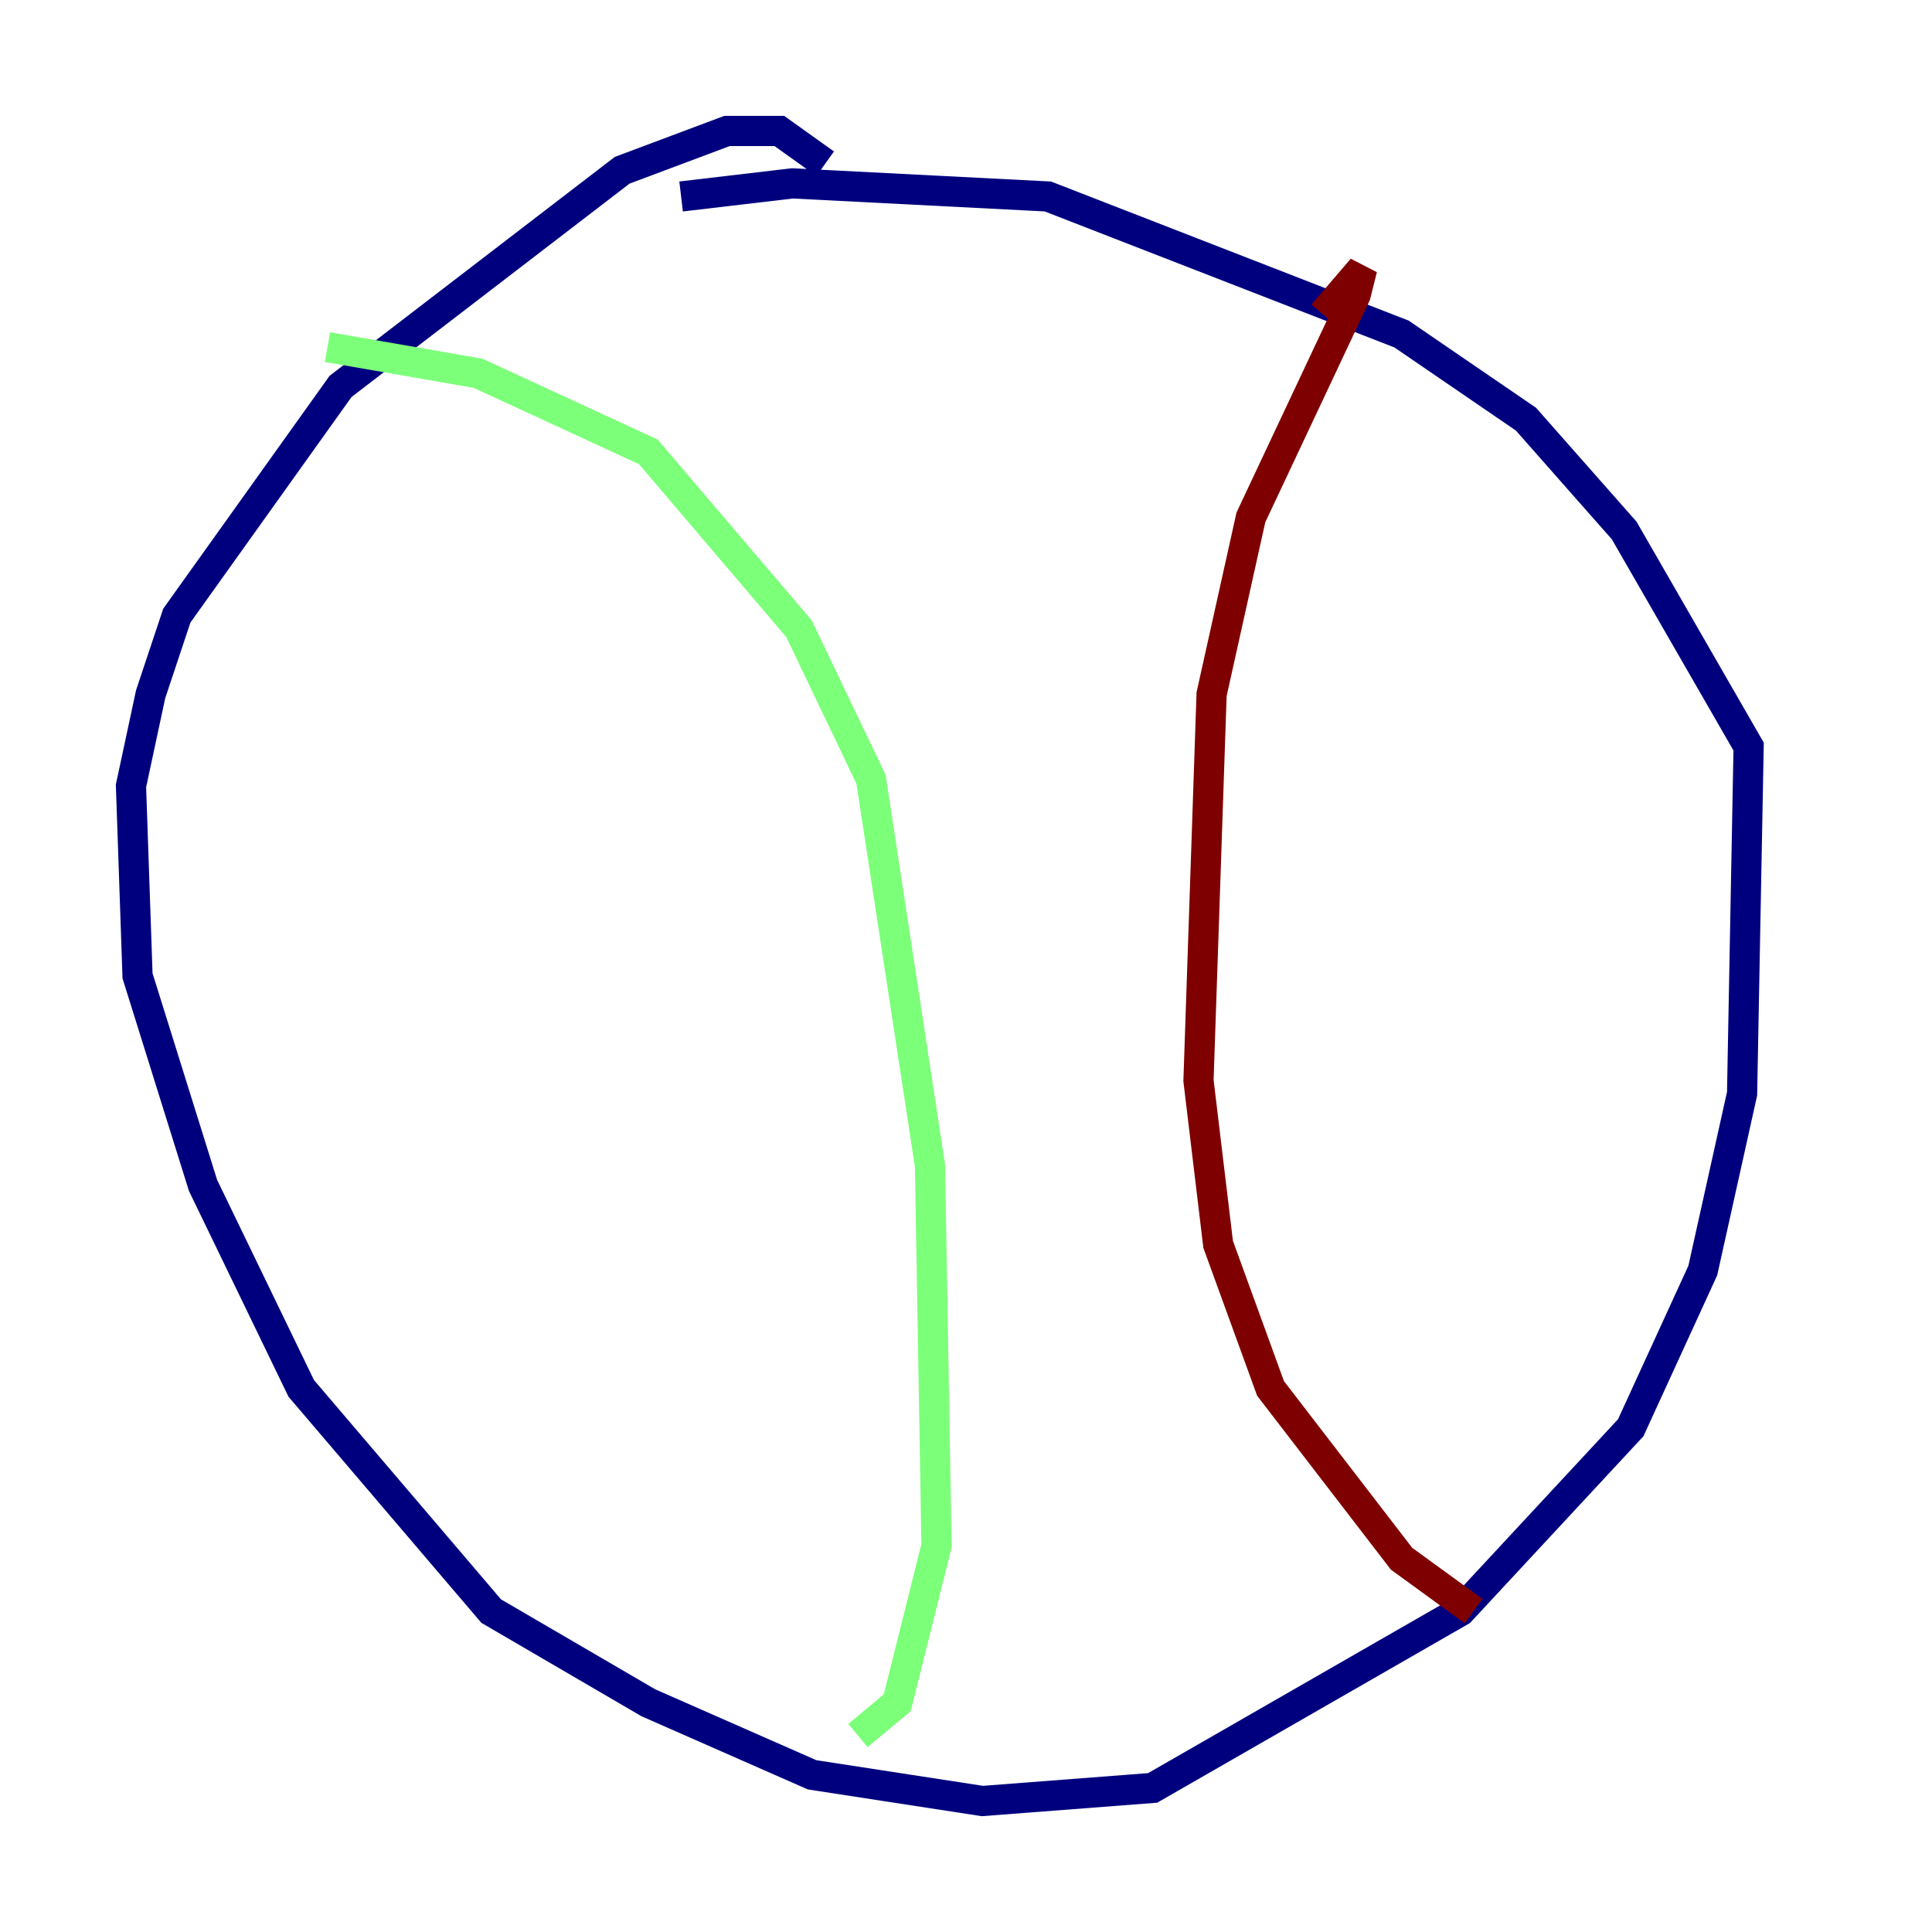 <?xml version="1.0" encoding="utf-8" ?>
<svg baseProfile="tiny" height="128" version="1.2" viewBox="0,0,128,128" width="128" xmlns="http://www.w3.org/2000/svg" xmlns:ev="http://www.w3.org/2001/xml-events" xmlns:xlink="http://www.w3.org/1999/xlink"><defs /><polyline fill="none" points="54.671,10.848 51.634,8.678 48.163,8.678 41.22,11.281 22.563,25.6 11.715,40.786 9.98,45.993 8.678,52.068 9.112,64.651 13.451,78.536 19.959,91.986 32.542,106.739 42.956,112.814 53.803,117.586 65.085,119.322 76.366,118.454 96.759,106.739 108.041,94.59 112.814,84.176 115.417,72.461 115.851,49.464 107.607,35.146 101.098,27.77 92.854,22.129 69.424,13.017 52.502,12.149 45.125,13.017" stroke="#00007f" stroke-width="2" /><polyline fill="none" points="21.695,22.997 31.675,24.732 42.956,29.939 52.936,41.654 57.709,51.634 61.614,77.234 62.047,102.4 59.444,112.814 56.841,114.983" stroke="#7cff79" stroke-width="2" /><polyline fill="none" points="87.647,20.827 90.251,17.79 89.817,19.525 82.875,34.278 80.271,45.993 79.403,71.593 80.705,82.441 84.176,91.986 92.854,103.268 97.627,106.739" stroke="#7f0000" stroke-width="2" /></svg>